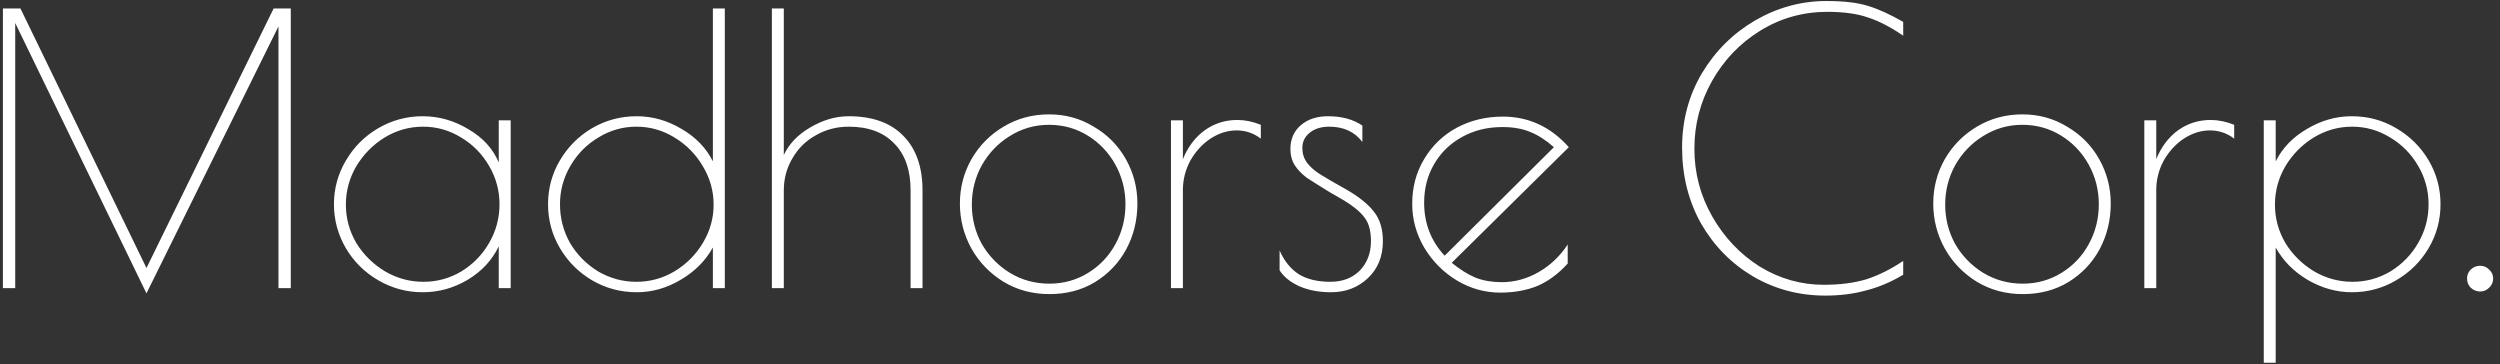 <svg width="295" height="43" viewBox="0 0 295 43" fill="none" xmlns="http://www.w3.org/2000/svg">
<rect x="0" y="0" width="295" height="43" fill="#333333" stroke="none"/>
<path d="M34.312 1V34H32.86V3.112L17.284 34.616L1.796 2.716V34H0.344V1H2.412L17.284 31.624L32.288 1H34.312ZM49.877 34.484C48 34.484 46.255 34.015 44.641 33.076C43.028 32.137 41.752 30.876 40.813 29.292C39.875 27.679 39.405 25.948 39.405 24.1C39.405 22.252 39.875 20.536 40.813 18.952C41.752 17.339 43.028 16.063 44.641 15.124C46.255 14.185 48 13.716 49.877 13.716C51.784 13.716 53.588 14.229 55.289 15.256C56.991 16.253 58.179 17.559 58.853 19.172V14.2H60.261V34H58.853V29.072C58.061 30.715 56.829 32.035 55.157 33.032C53.515 34 51.755 34.484 49.877 34.484ZM49.965 33.252C51.579 33.252 53.075 32.841 54.453 32.02C55.832 31.169 56.917 30.055 57.709 28.676C58.531 27.268 58.941 25.743 58.941 24.1C58.941 22.487 58.531 20.976 57.709 19.568C56.888 18.16 55.788 17.045 54.409 16.224C53.031 15.373 51.535 14.948 49.921 14.948C48.308 14.948 46.797 15.373 45.389 16.224C44.011 17.075 42.896 18.204 42.045 19.612C41.224 21.02 40.813 22.531 40.813 24.144C40.813 25.757 41.224 27.268 42.045 28.676C42.896 30.055 44.025 31.169 45.433 32.02C46.841 32.841 48.352 33.252 49.965 33.252ZM75.143 34.484C73.236 34.484 71.476 34.015 69.863 33.076C68.279 32.137 67.018 30.876 66.079 29.292C65.14 27.708 64.671 25.977 64.671 24.1C64.671 22.223 65.14 20.492 66.079 18.908C67.018 17.324 68.279 16.063 69.863 15.124C71.476 14.185 73.236 13.716 75.143 13.716C76.991 13.716 78.751 14.215 80.423 15.212C82.095 16.18 83.327 17.456 84.119 19.04V1H85.527V34H84.119V29.204C83.239 30.788 81.963 32.064 80.291 33.032C78.648 34 76.932 34.484 75.143 34.484ZM75.099 33.252C76.712 33.252 78.208 32.841 79.587 32.02C80.995 31.169 82.11 30.055 82.931 28.676C83.782 27.268 84.207 25.757 84.207 24.144C84.207 22.531 83.782 21.02 82.931 19.612C82.11 18.204 80.995 17.075 79.587 16.224C78.208 15.373 76.712 14.948 75.099 14.948C73.486 14.948 71.99 15.373 70.611 16.224C69.232 17.045 68.132 18.16 67.311 19.568C66.49 20.976 66.079 22.487 66.079 24.1C66.079 25.743 66.475 27.268 67.267 28.676C68.088 30.055 69.188 31.169 70.567 32.02C71.975 32.841 73.486 33.252 75.099 33.252ZM91.081 1H92.489V18.292C93.105 16.972 94.146 15.887 95.613 15.036C97.109 14.156 98.619 13.716 100.145 13.716C102.931 13.716 105.073 14.479 106.569 16.004C108.094 17.529 108.857 19.685 108.857 22.472V34H107.449V22.472C107.449 20.067 106.803 18.219 105.513 16.928C104.251 15.608 102.462 14.948 100.145 14.948C98.737 14.948 97.446 15.285 96.273 15.96C95.099 16.605 94.175 17.515 93.501 18.688C92.826 19.832 92.489 21.093 92.489 22.472V34H91.081V1ZM123.829 34.704C121.834 34.704 120.03 34.22 118.417 33.252C116.803 32.255 115.542 30.949 114.633 29.336C113.723 27.693 113.269 25.919 113.269 24.012C113.269 22.135 113.723 20.389 114.633 18.776C115.571 17.163 116.833 15.887 118.417 14.948C120.03 13.98 121.819 13.496 123.785 13.496C125.721 13.496 127.481 13.98 129.065 14.948C130.678 15.887 131.939 17.163 132.849 18.776C133.758 20.389 134.213 22.135 134.213 24.012C134.213 25.977 133.773 27.781 132.893 29.424C132.013 31.037 130.781 32.328 129.197 33.296C127.642 34.235 125.853 34.704 123.829 34.704ZM123.829 33.472C125.501 33.472 127.026 33.047 128.405 32.196C129.783 31.345 130.854 30.216 131.617 28.808C132.409 27.371 132.805 25.801 132.805 24.1C132.805 22.428 132.409 20.873 131.617 19.436C130.825 17.999 129.739 16.855 128.361 16.004C126.982 15.153 125.457 14.728 123.785 14.728C122.113 14.728 120.573 15.168 119.165 16.048C117.786 16.899 116.686 18.043 115.865 19.48C115.073 20.917 114.677 22.472 114.677 24.144C114.677 25.816 115.073 27.371 115.865 28.808C116.686 30.216 117.786 31.345 119.165 32.196C120.573 33.047 122.127 33.472 123.829 33.472ZM138.174 14.2H139.582V18.776C140.169 17.339 141.02 16.209 142.134 15.388C143.278 14.567 144.569 14.156 146.006 14.156C146.916 14.156 147.84 14.347 148.778 14.728V16.356C147.928 15.711 146.974 15.388 145.918 15.388C144.862 15.388 143.836 15.711 142.838 16.356C141.87 17.001 141.078 17.867 140.462 18.952C139.876 20.037 139.582 21.196 139.582 22.428V34H138.174V14.2ZM157.064 34.484C155.656 34.484 154.409 34.249 153.324 33.78C152.239 33.281 151.461 32.651 150.992 31.888V29.556C151.549 30.817 152.312 31.756 153.28 32.372C154.248 32.959 155.48 33.252 156.976 33.252C158.413 33.252 159.572 32.812 160.452 31.932C161.332 31.023 161.772 29.864 161.772 28.456C161.772 27.253 161.523 26.329 161.024 25.684C160.525 25.009 159.719 24.335 158.604 23.66L156.932 22.692C155.729 21.959 154.82 21.387 154.204 20.976C153.617 20.536 153.148 20.052 152.796 19.524C152.444 18.967 152.268 18.321 152.268 17.588C152.268 16.415 152.679 15.476 153.5 14.772C154.321 14.068 155.392 13.716 156.712 13.716C158.325 13.716 159.675 14.083 160.76 14.816V16.752C159.851 15.549 158.545 14.948 156.844 14.948C155.905 14.948 155.143 15.183 154.556 15.652C153.969 16.121 153.676 16.723 153.676 17.456C153.676 18.101 153.852 18.673 154.204 19.172C154.556 19.641 155.04 20.081 155.656 20.492C156.301 20.903 157.357 21.519 158.824 22.34C160.32 23.191 161.42 24.071 162.124 24.98C162.828 25.86 163.18 27.019 163.18 28.456C163.18 30.275 162.579 31.741 161.376 32.856C160.203 33.941 158.765 34.484 157.064 34.484ZM177.201 33.296C178.726 33.296 180.178 32.9 181.557 32.108C182.936 31.316 184.08 30.231 184.989 28.852V31.096C183.904 32.299 182.716 33.179 181.425 33.736C180.134 34.264 178.668 34.528 177.025 34.528C175.206 34.528 173.49 34.044 171.877 33.076C170.293 32.108 169.017 30.817 168.049 29.204C167.11 27.591 166.641 25.875 166.641 24.056C166.641 22.091 167.11 20.331 168.049 18.776C168.988 17.192 170.264 15.96 171.877 15.08C173.52 14.2 175.338 13.76 177.333 13.76C180.384 13.76 182.98 14.963 185.121 17.368L171.305 31.008C172.273 31.8 173.212 32.387 174.121 32.768C175.03 33.12 176.057 33.296 177.201 33.296ZM168.049 23.924C168.049 26.359 168.856 28.441 170.469 30.172L183.361 17.368C182.393 16.517 181.454 15.916 180.545 15.564C179.636 15.183 178.55 14.992 177.289 14.992C175.5 14.992 173.901 15.388 172.493 16.18C171.114 16.943 170.029 17.999 169.237 19.348C168.445 20.697 168.049 22.223 168.049 23.924ZM215.382 34.88C212.302 34.88 209.471 34.132 206.89 32.636C204.309 31.111 202.255 29.028 200.73 26.388C199.234 23.719 198.486 20.727 198.486 17.412C198.486 14.215 199.263 11.296 200.818 8.656C202.402 6.016 204.499 3.933 207.11 2.408C209.75 0.883 212.551 0.12 215.514 0.12C217.567 0.12 219.195 0.311 220.398 0.692C221.601 1.044 222.994 1.675 224.578 2.584V4.212C223.082 3.185 221.689 2.467 220.398 2.056C219.137 1.616 217.553 1.396 215.646 1.396C212.742 1.396 210.087 2.144 207.682 3.64C205.306 5.107 203.414 7.087 202.006 9.58C200.627 12.044 199.938 14.699 199.938 17.544C199.938 20.419 200.642 23.088 202.05 25.552C203.458 28.016 205.321 29.981 207.638 31.448C209.985 32.885 212.507 33.604 215.206 33.604C217.142 33.604 218.829 33.384 220.266 32.944C221.703 32.475 223.141 31.756 224.578 30.788V32.416C223.17 33.267 221.718 33.883 220.222 34.264C218.755 34.675 217.142 34.88 215.382 34.88ZM238.684 34.704C236.689 34.704 234.885 34.22 233.272 33.252C231.659 32.255 230.397 30.949 229.488 29.336C228.579 27.693 228.124 25.919 228.124 24.012C228.124 22.135 228.579 20.389 229.488 18.776C230.427 17.163 231.688 15.887 233.272 14.948C234.885 13.98 236.675 13.496 238.64 13.496C240.576 13.496 242.336 13.98 243.92 14.948C245.533 15.887 246.795 17.163 247.704 18.776C248.613 20.389 249.068 22.135 249.068 24.012C249.068 25.977 248.628 27.781 247.748 29.424C246.868 31.037 245.636 32.328 244.052 33.296C242.497 34.235 240.708 34.704 238.684 34.704ZM238.684 33.472C240.356 33.472 241.881 33.047 243.26 32.196C244.639 31.345 245.709 30.216 246.472 28.808C247.264 27.371 247.66 25.801 247.66 24.1C247.66 22.428 247.264 20.873 246.472 19.436C245.68 17.999 244.595 16.855 243.216 16.004C241.837 15.153 240.312 14.728 238.64 14.728C236.968 14.728 235.428 15.168 234.02 16.048C232.641 16.899 231.541 18.043 230.72 19.48C229.928 20.917 229.532 22.472 229.532 24.144C229.532 25.816 229.928 27.371 230.72 28.808C231.541 30.216 232.641 31.345 234.02 32.196C235.428 33.047 236.983 33.472 238.684 33.472ZM253.03 14.2H254.438V18.776C255.024 17.339 255.875 16.209 256.99 15.388C258.134 14.567 259.424 14.156 260.862 14.156C261.771 14.156 262.695 14.347 263.634 14.728V16.356C262.783 15.711 261.83 15.388 260.774 15.388C259.718 15.388 258.691 15.711 257.694 16.356C256.726 17.001 255.934 17.867 255.318 18.952C254.731 20.037 254.438 21.196 254.438 22.428V34H253.03V14.2ZM267.124 14.2H268.532V19.04C269.324 17.456 270.556 16.18 272.228 15.212C273.9 14.215 275.66 13.716 277.508 13.716C279.414 13.716 281.16 14.185 282.744 15.124C284.357 16.063 285.633 17.324 286.572 18.908C287.51 20.492 287.98 22.223 287.98 24.1C287.98 25.977 287.51 27.708 286.572 29.292C285.633 30.876 284.357 32.137 282.744 33.076C281.16 34.015 279.414 34.484 277.508 34.484C275.718 34.484 273.988 34 272.316 33.032C270.673 32.064 269.412 30.788 268.532 29.204V42.8H267.124V14.2ZM277.596 33.252C279.209 33.252 280.705 32.841 282.084 32.02C283.462 31.169 284.548 30.055 285.34 28.676C286.161 27.268 286.572 25.743 286.572 24.1C286.572 22.487 286.161 20.976 285.34 19.568C284.518 18.16 283.418 17.045 282.04 16.224C280.661 15.373 279.165 14.948 277.552 14.948C275.938 14.948 274.428 15.373 273.02 16.224C271.641 17.075 270.526 18.204 269.676 19.612C268.854 21.02 268.444 22.531 268.444 24.144C268.444 25.757 268.854 27.268 269.676 28.676C270.526 30.055 271.656 31.169 273.064 32.02C274.472 32.841 275.982 33.252 277.596 33.252ZM292.653 34.396C292.243 34.396 291.876 34.249 291.553 33.956C291.26 33.663 291.113 33.296 291.113 32.856C291.113 32.445 291.26 32.093 291.553 31.8C291.876 31.507 292.243 31.36 292.653 31.36C293.064 31.36 293.416 31.507 293.709 31.8C294.032 32.093 294.193 32.445 294.193 32.856C294.193 33.296 294.032 33.663 293.709 33.956C293.416 34.249 293.064 34.396 292.653 34.396Z" fill="white"/>
</svg>
